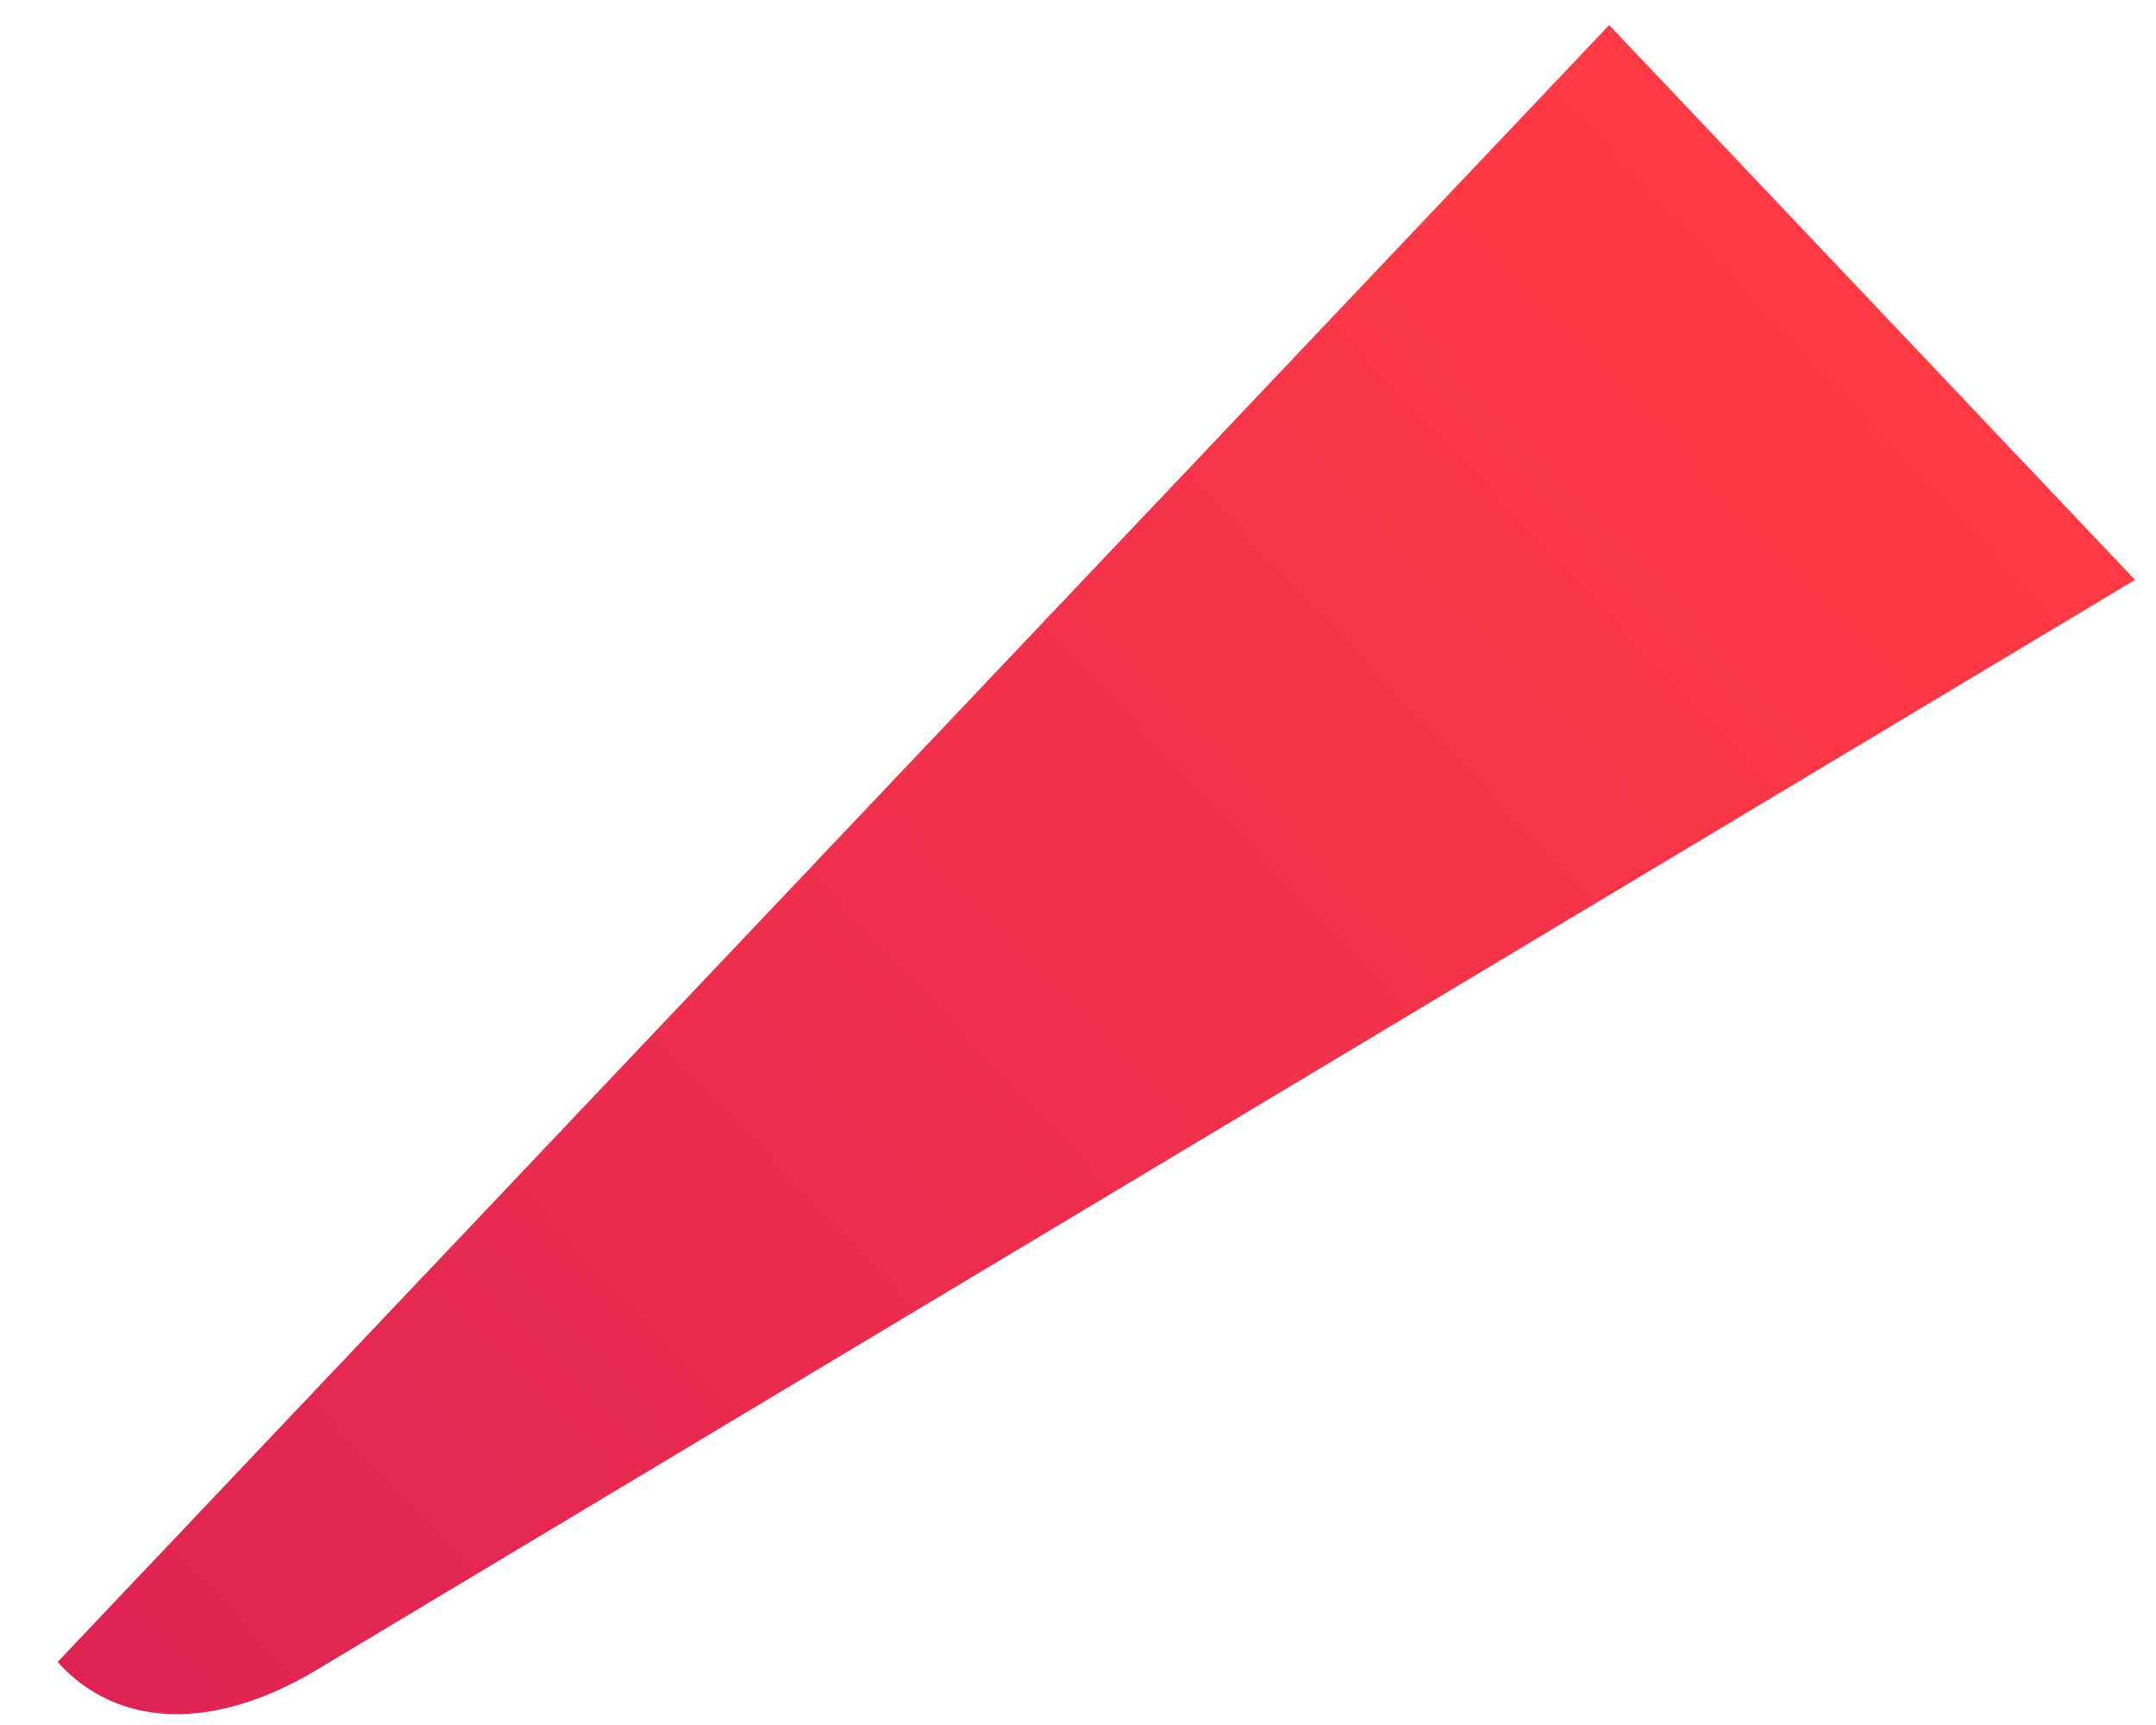 <?xml version="1.0" encoding="UTF-8" standalone="no"?><svg width='30' height='24' viewBox='0 0 30 24' fill='none' xmlns='http://www.w3.org/2000/svg'>
<g filter='url(#filter0_i_294_1203)'>
<path d='M29.708 8.218L22.391 0.499L0.802 23.273C1.599 24.165 2.917 24.274 4.402 23.386L29.708 8.218Z' fill='url(#paint0_linear_294_1203)'/>
</g>
<defs>
<filter id='filter0_i_294_1203' x='0.802' y='0.499' width='28.906' height='23.5' filterUnits='userSpaceOnUse' color-interpolation-filters='sRGB'>
<feFlood flood-opacity='0' result='BackgroundImageFix'/>
<feBlend mode='normal' in='SourceGraphic' in2='BackgroundImageFix' result='shape'/>
<feColorMatrix in='SourceAlpha' type='matrix' values='0 0 0 0 0 0 0 0 0 0 0 0 0 0 0 0 0 0 127 0' result='hardAlpha'/>
<feOffset dy='-0.15'/>
<feComposite in2='hardAlpha' operator='arithmetic' k2='-1' k3='1'/>
<feColorMatrix type='matrix' values='0 0 0 0 0 0 0 0 0 0 0 0 0 0 0 0 0 0 0.08 0'/>
<feBlend mode='normal' in2='shape' result='effect1_innerShadow_294_1203'/>
</filter>
<linearGradient id='paint0_linear_294_1203' x1='25.734' y1='4.691' x2='-15.794' y2='44.061' gradientUnits='userSpaceOnUse'>
<stop stop-color='#FF3A44'/>
<stop offset='1' stop-color='#C31162'/>
</linearGradient>
</defs>
</svg>
